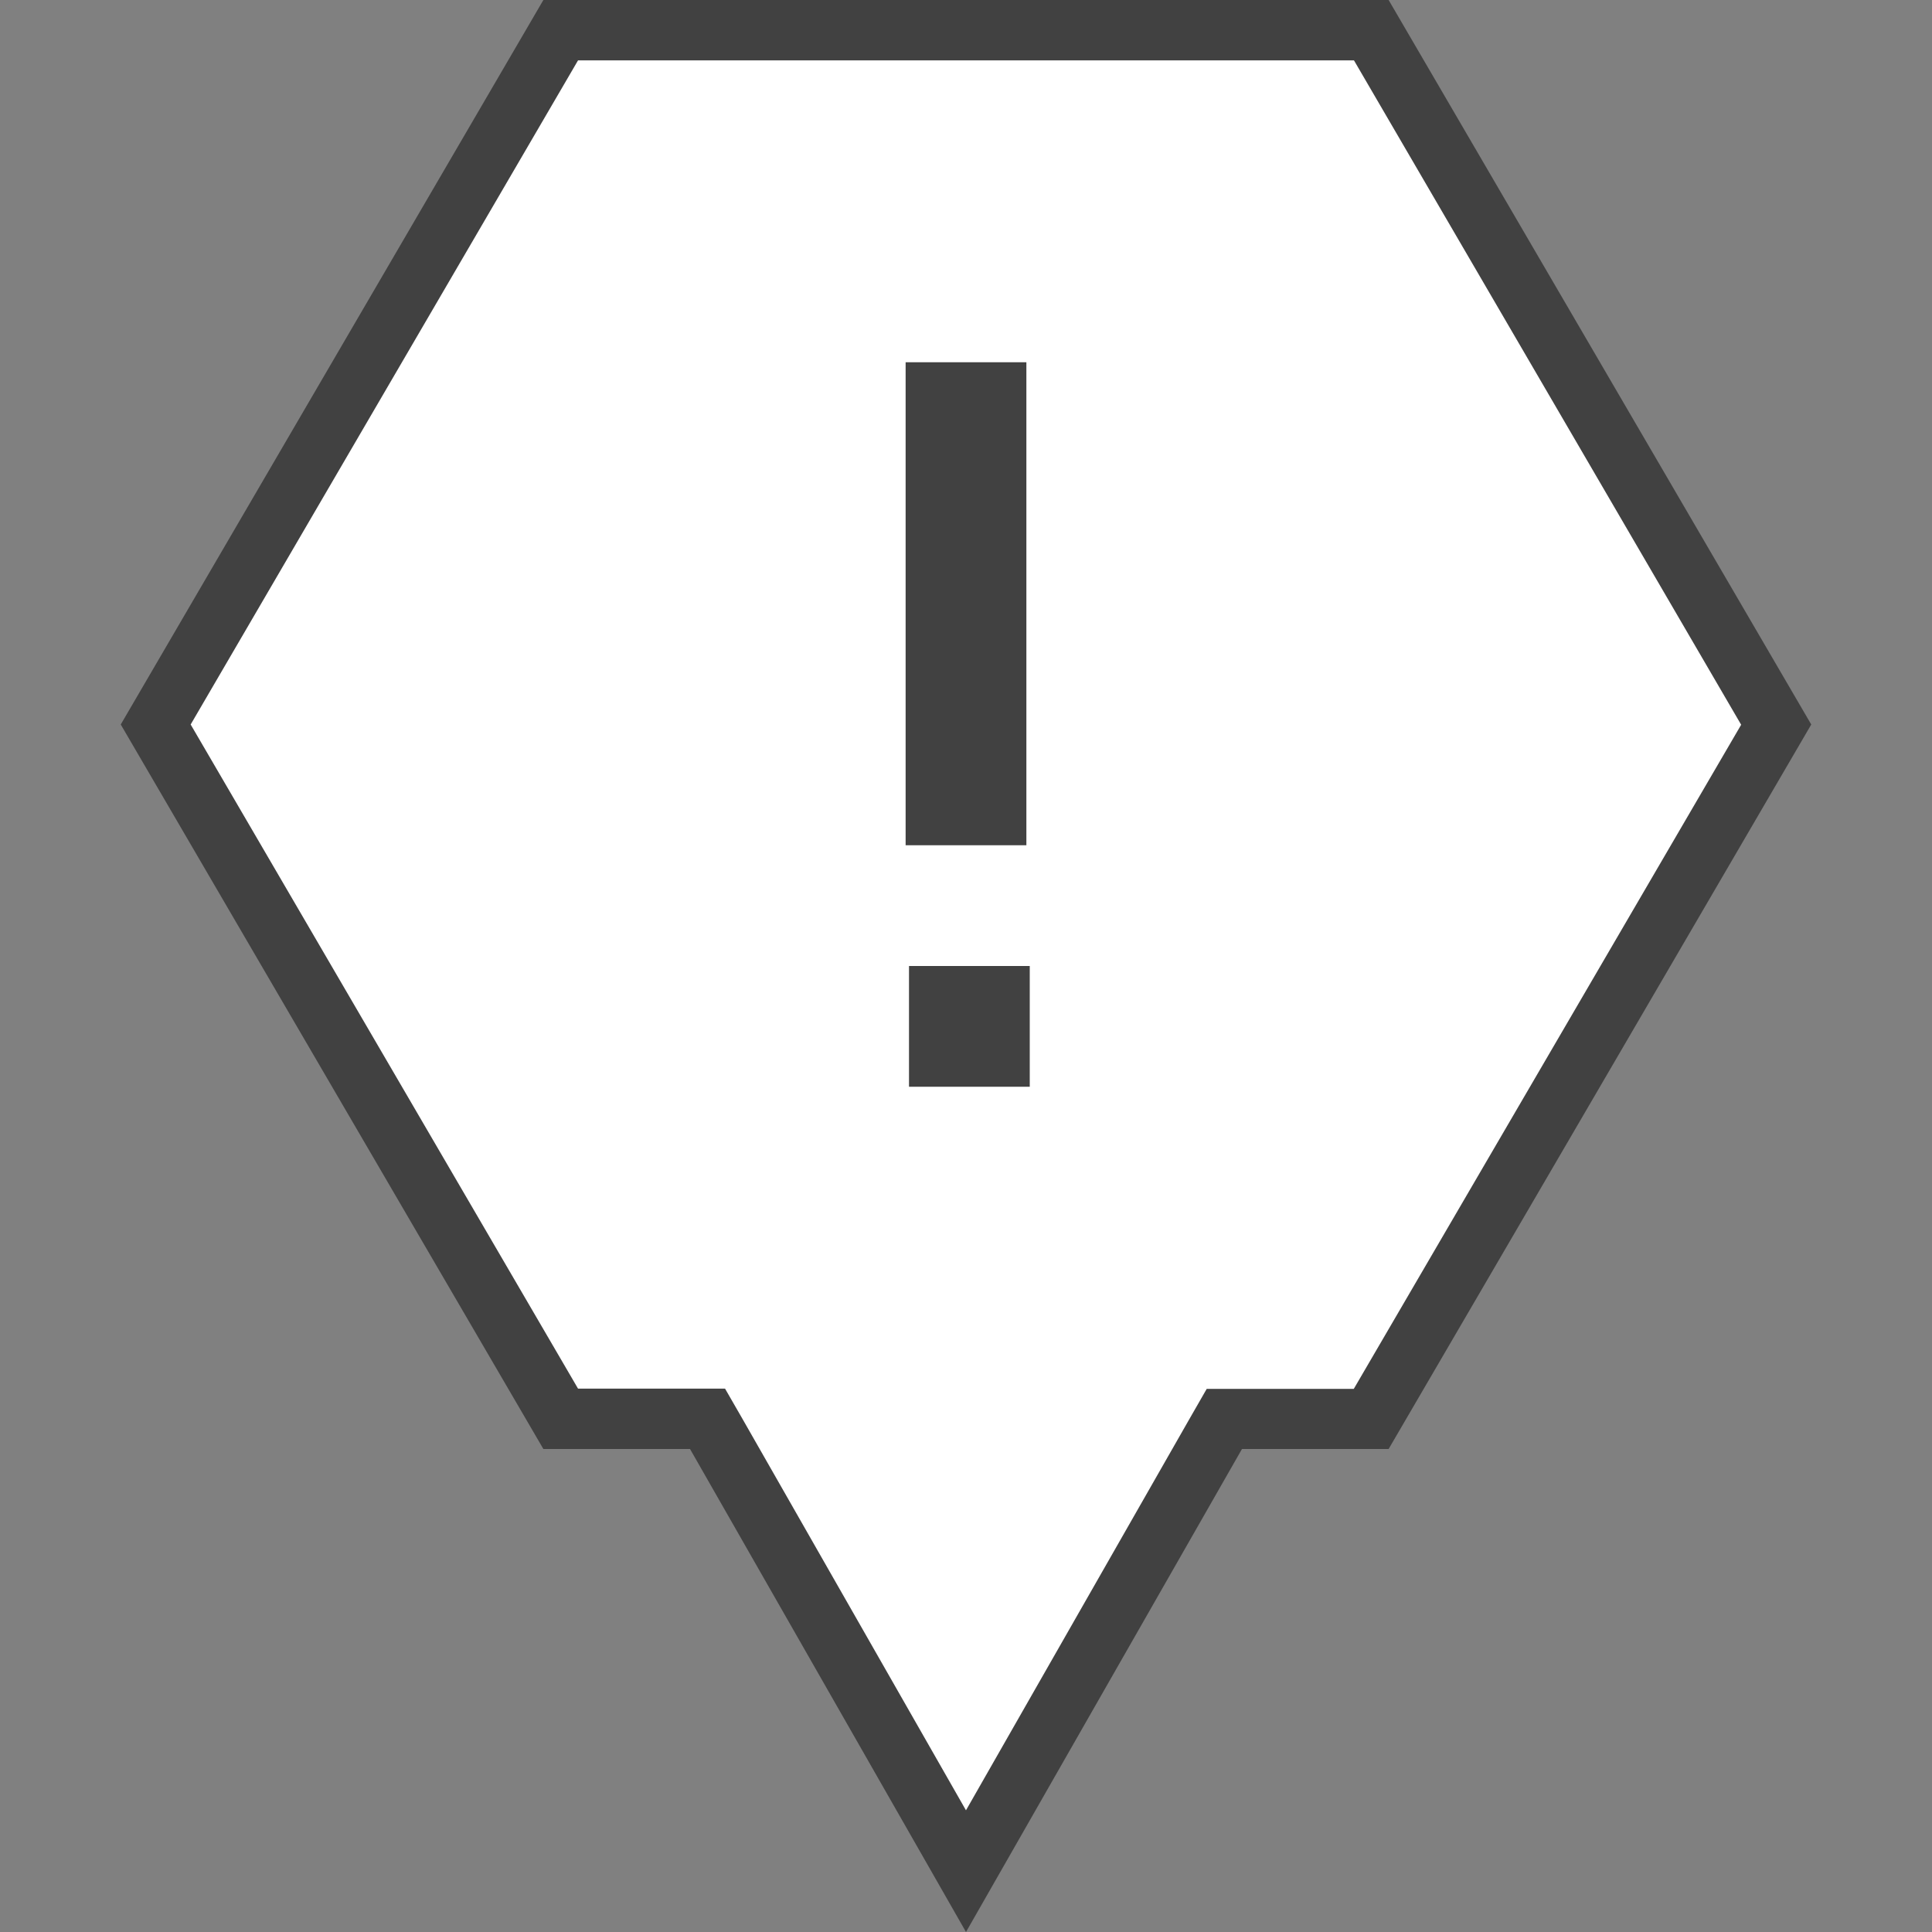 <svg xmlns="http://www.w3.org/2000/svg" width="32" height="32" viewBox="0 0 32 32">
  <rect x="0" y="0" width="32" height="32" fill="#808080" stroke="none"/>
  <g id="Level3MarkerD.S" transform="translate(-450 -3404)">
    <rect id="Rectangle_999" data-name="Rectangle 999" width="32" height="32" transform="translate(450 3404)" fill="none"/>
    <g id="Union_115" data-name="Union 115" transform="translate(450 3404)">
      <path id="Path_2978" data-name="Path 2978" d="M16,30.992l-4.137-7.24-.144-.252H9.287L2.579,12,9.287.5H22.713L29.421,12,22.713,23.5H20.281l-.144.252Z" fill="#fff"/>
      <path id="Path_2979" data-name="Path 2979" d="M16,29.984l3.7-6.48.287-.5h2.436l6.416-11L22.426,1H9.574L3.158,12,9.574,23h2.435l.288.5,3.7,6.48M16,32l-4.571-8H9L2,12,9,0H23l7,12L23,24H20.571Z" fill="#414141"/>
    </g>
    <g id="Group_5724" data-name="Group 5724" transform="translate(450 3402)">
      <g id="Group_4666" data-name="Group 4666">
        <rect id="Rectangle_2140" data-name="Rectangle 2140" width="2" height="2" transform="translate(15.056 18)" fill="#414141"/>
      </g>
      <rect id="Rectangle_2141" data-name="Rectangle 2141" width="2" height="8" transform="translate(15 8)" fill="#414141"/>
    </g>
  </g>
</svg>

